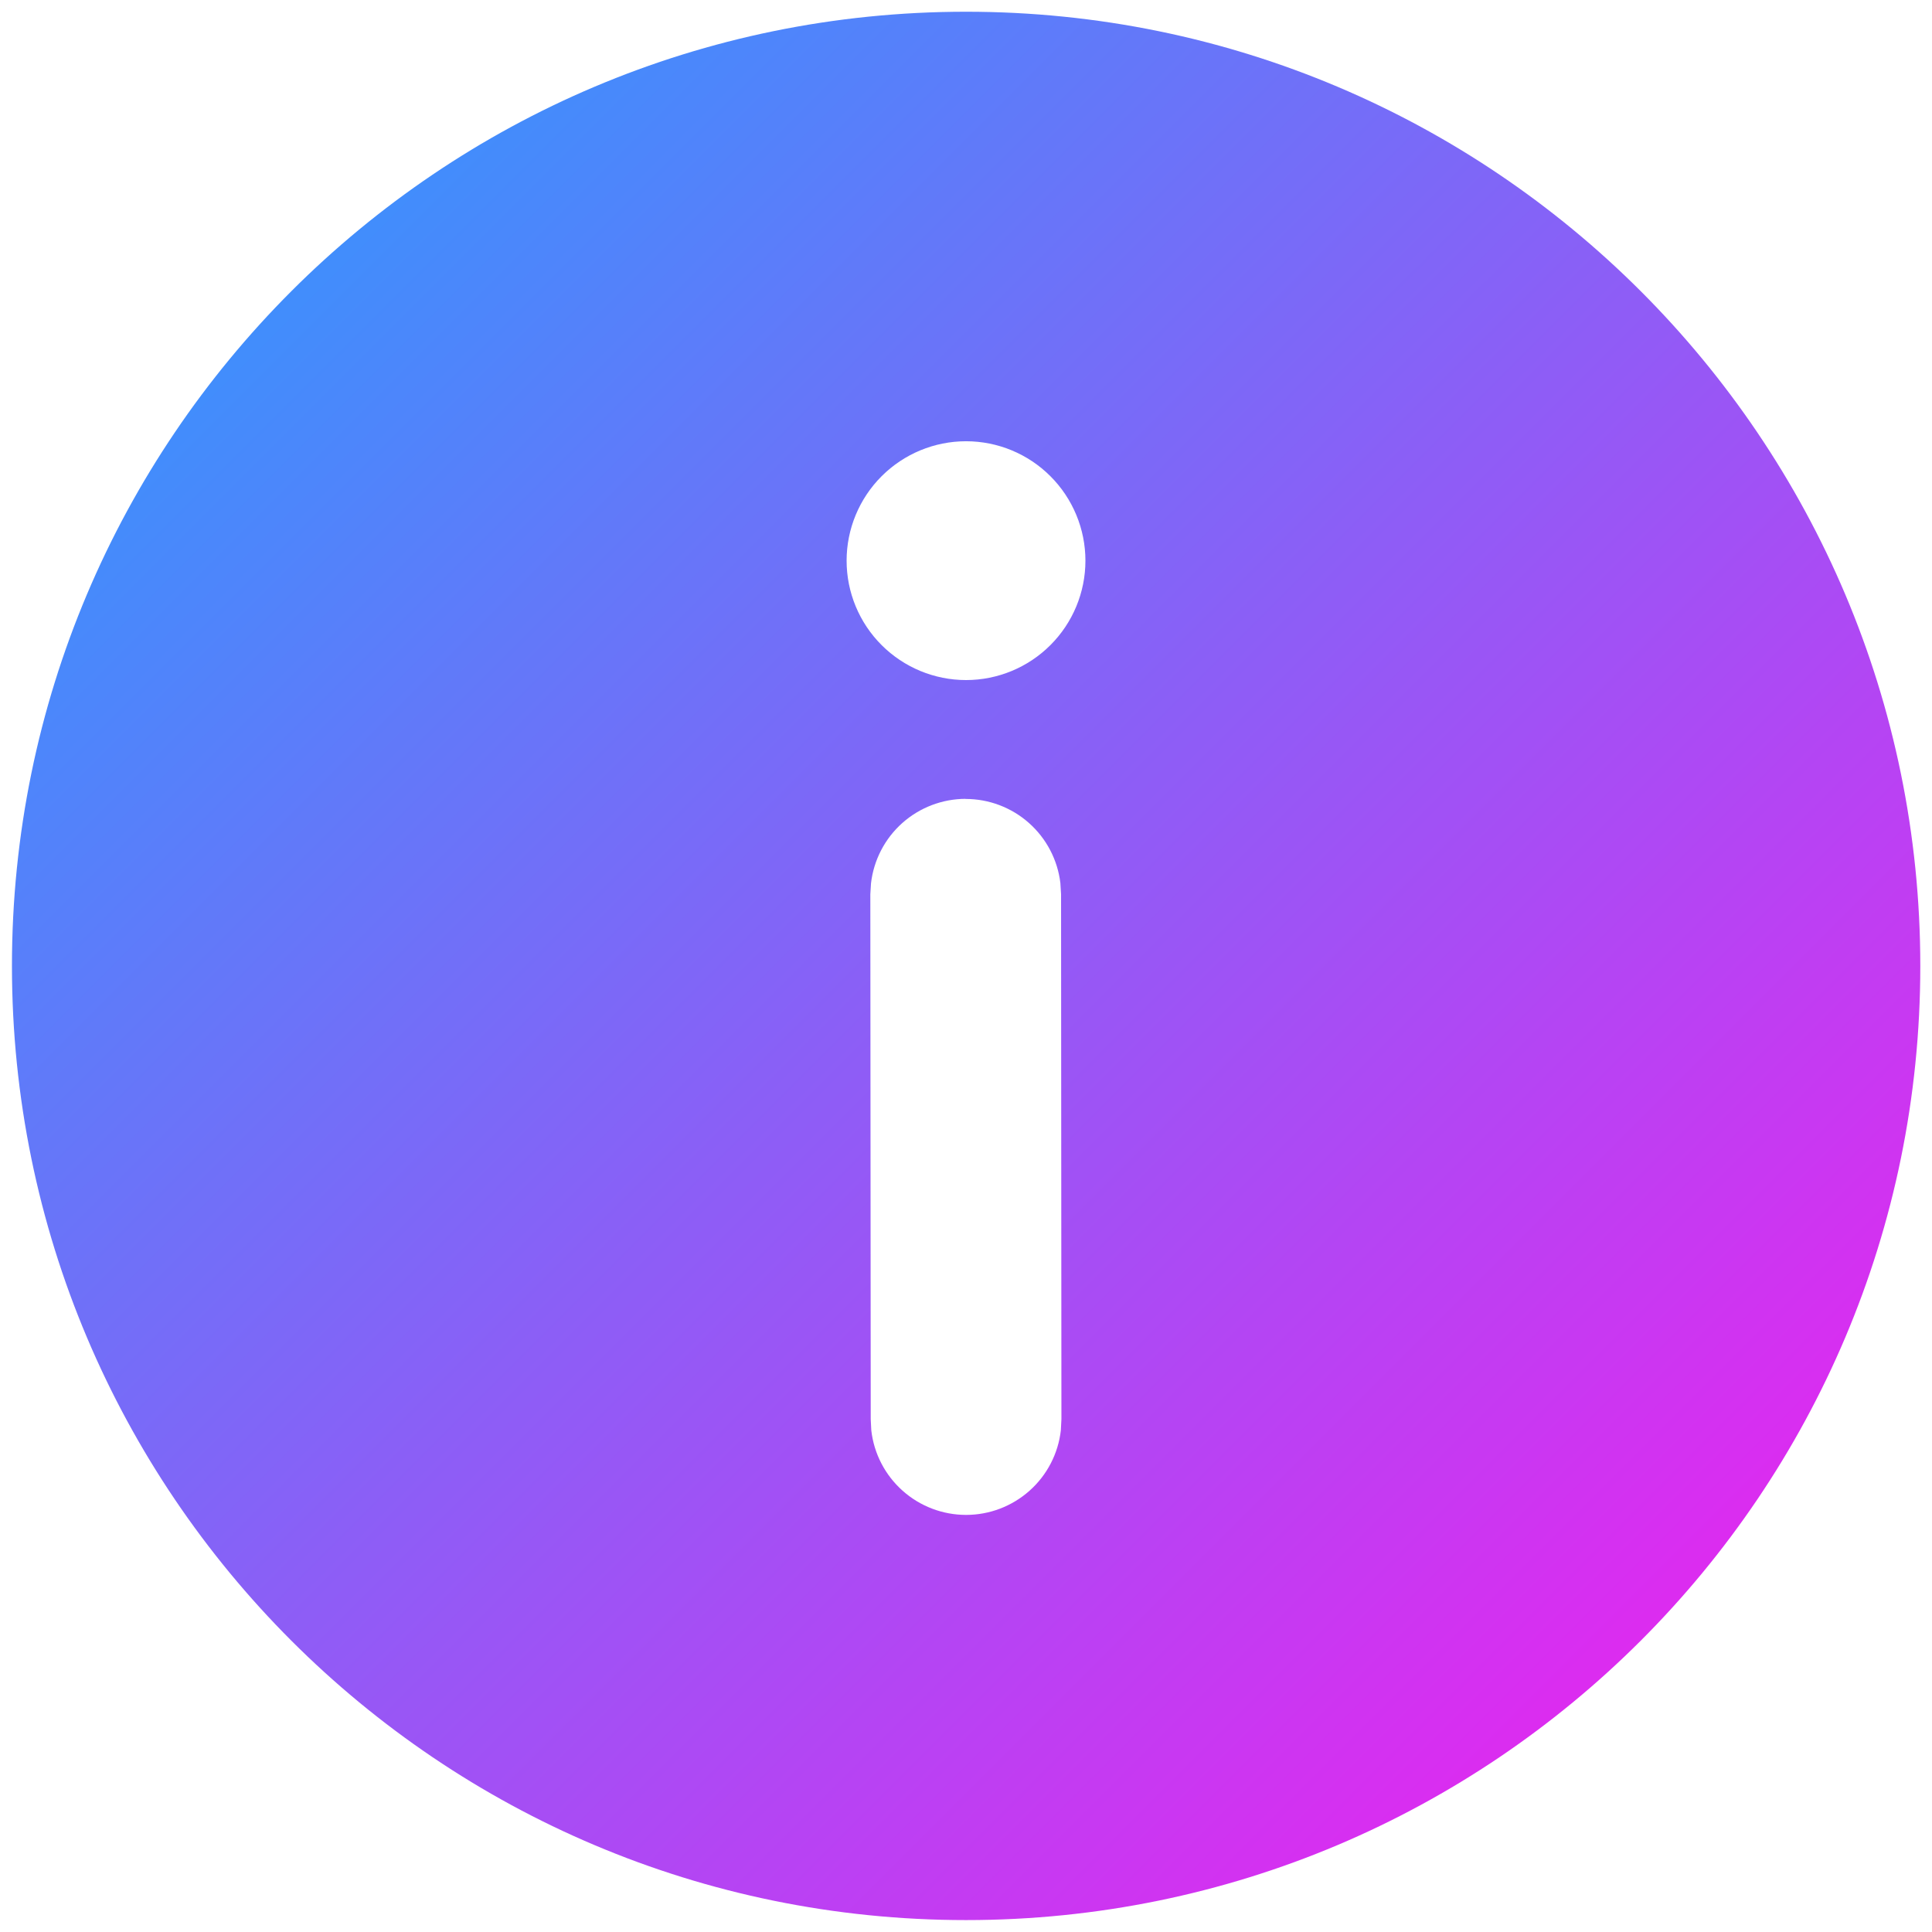 <svg width="54" height="54" viewBox="0 0 54 54" fill="none" xmlns="http://www.w3.org/2000/svg">
<path d="M27.001 0.328C41.731 0.328 53.673 12.269 53.673 27C53.673 41.728 41.731 53.667 27.001 53.667C12.27 53.669 0.334 41.728 0.334 27C0.331 12.269 12.27 0.328 27.001 0.328ZM26.99 22.328C26.337 22.329 25.706 22.57 25.218 23.005C24.731 23.44 24.42 24.039 24.345 24.688L24.326 24.997L24.337 39.669L24.353 39.979C24.427 40.629 24.738 41.229 25.227 41.665C25.715 42.101 26.347 42.342 27.002 42.342C27.657 42.342 28.288 42.101 28.777 41.665C29.266 41.229 29.577 40.629 29.651 39.979L29.667 39.667L29.657 24.995L29.638 24.683C29.561 24.034 29.248 23.436 28.76 23.003C28.271 22.569 27.64 22.33 26.987 22.331M27.001 12.333C26.116 12.333 25.267 12.685 24.641 13.311C24.015 13.937 23.663 14.786 23.663 15.671C23.663 16.556 24.015 17.405 24.641 18.03C25.267 18.656 26.116 19.008 27.001 19.008C27.886 19.008 28.735 18.656 29.36 18.03C29.986 17.405 30.338 16.556 30.338 15.671C30.338 14.786 29.986 13.937 29.36 13.311C28.735 12.685 27.886 12.333 27.001 12.333Z" fill="url(#paint0_linear_72_2707)"/>
<defs>
<linearGradient id="paint0_linear_72_2707" x1="0.6" y1="0.6" x2="53.4" y2="53.4" gradientUnits="userSpaceOnUse">
<stop stop-color="#22A1FE"/>
<stop offset="1" stop-color="#FB18EE"/>
</linearGradient>
</defs>
</svg>

